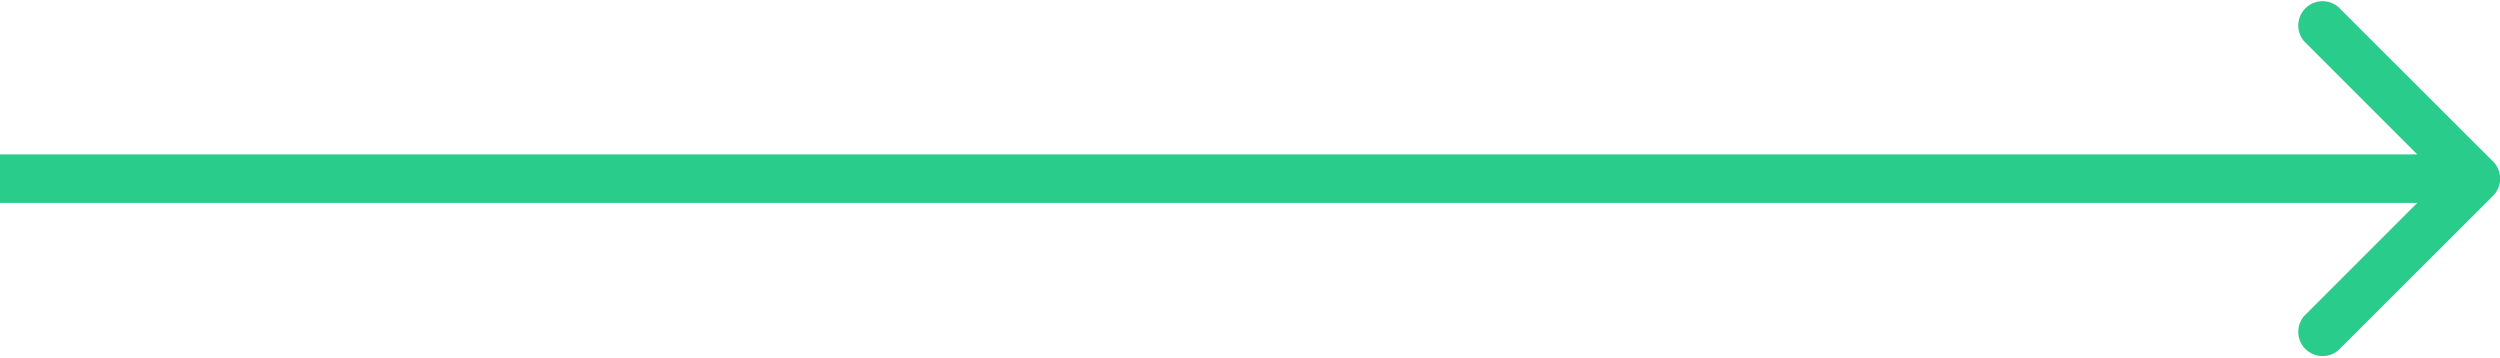 <svg id="Layer_1" data-name="Layer 1" xmlns="http://www.w3.org/2000/svg" viewBox="0 0 103 14.73"><path d="M102.71,8.71a1,1,0,0,0,0-1.42L96.34.93a1,1,0,0,0-1.41,1.41L100.59,8l-5.66,5.66a1,1,0,0,0,1.41,1.41ZM0,9H102V7H0Z" transform="translate(0 -0.64)" style="fill:#29cc8a"/></svg>